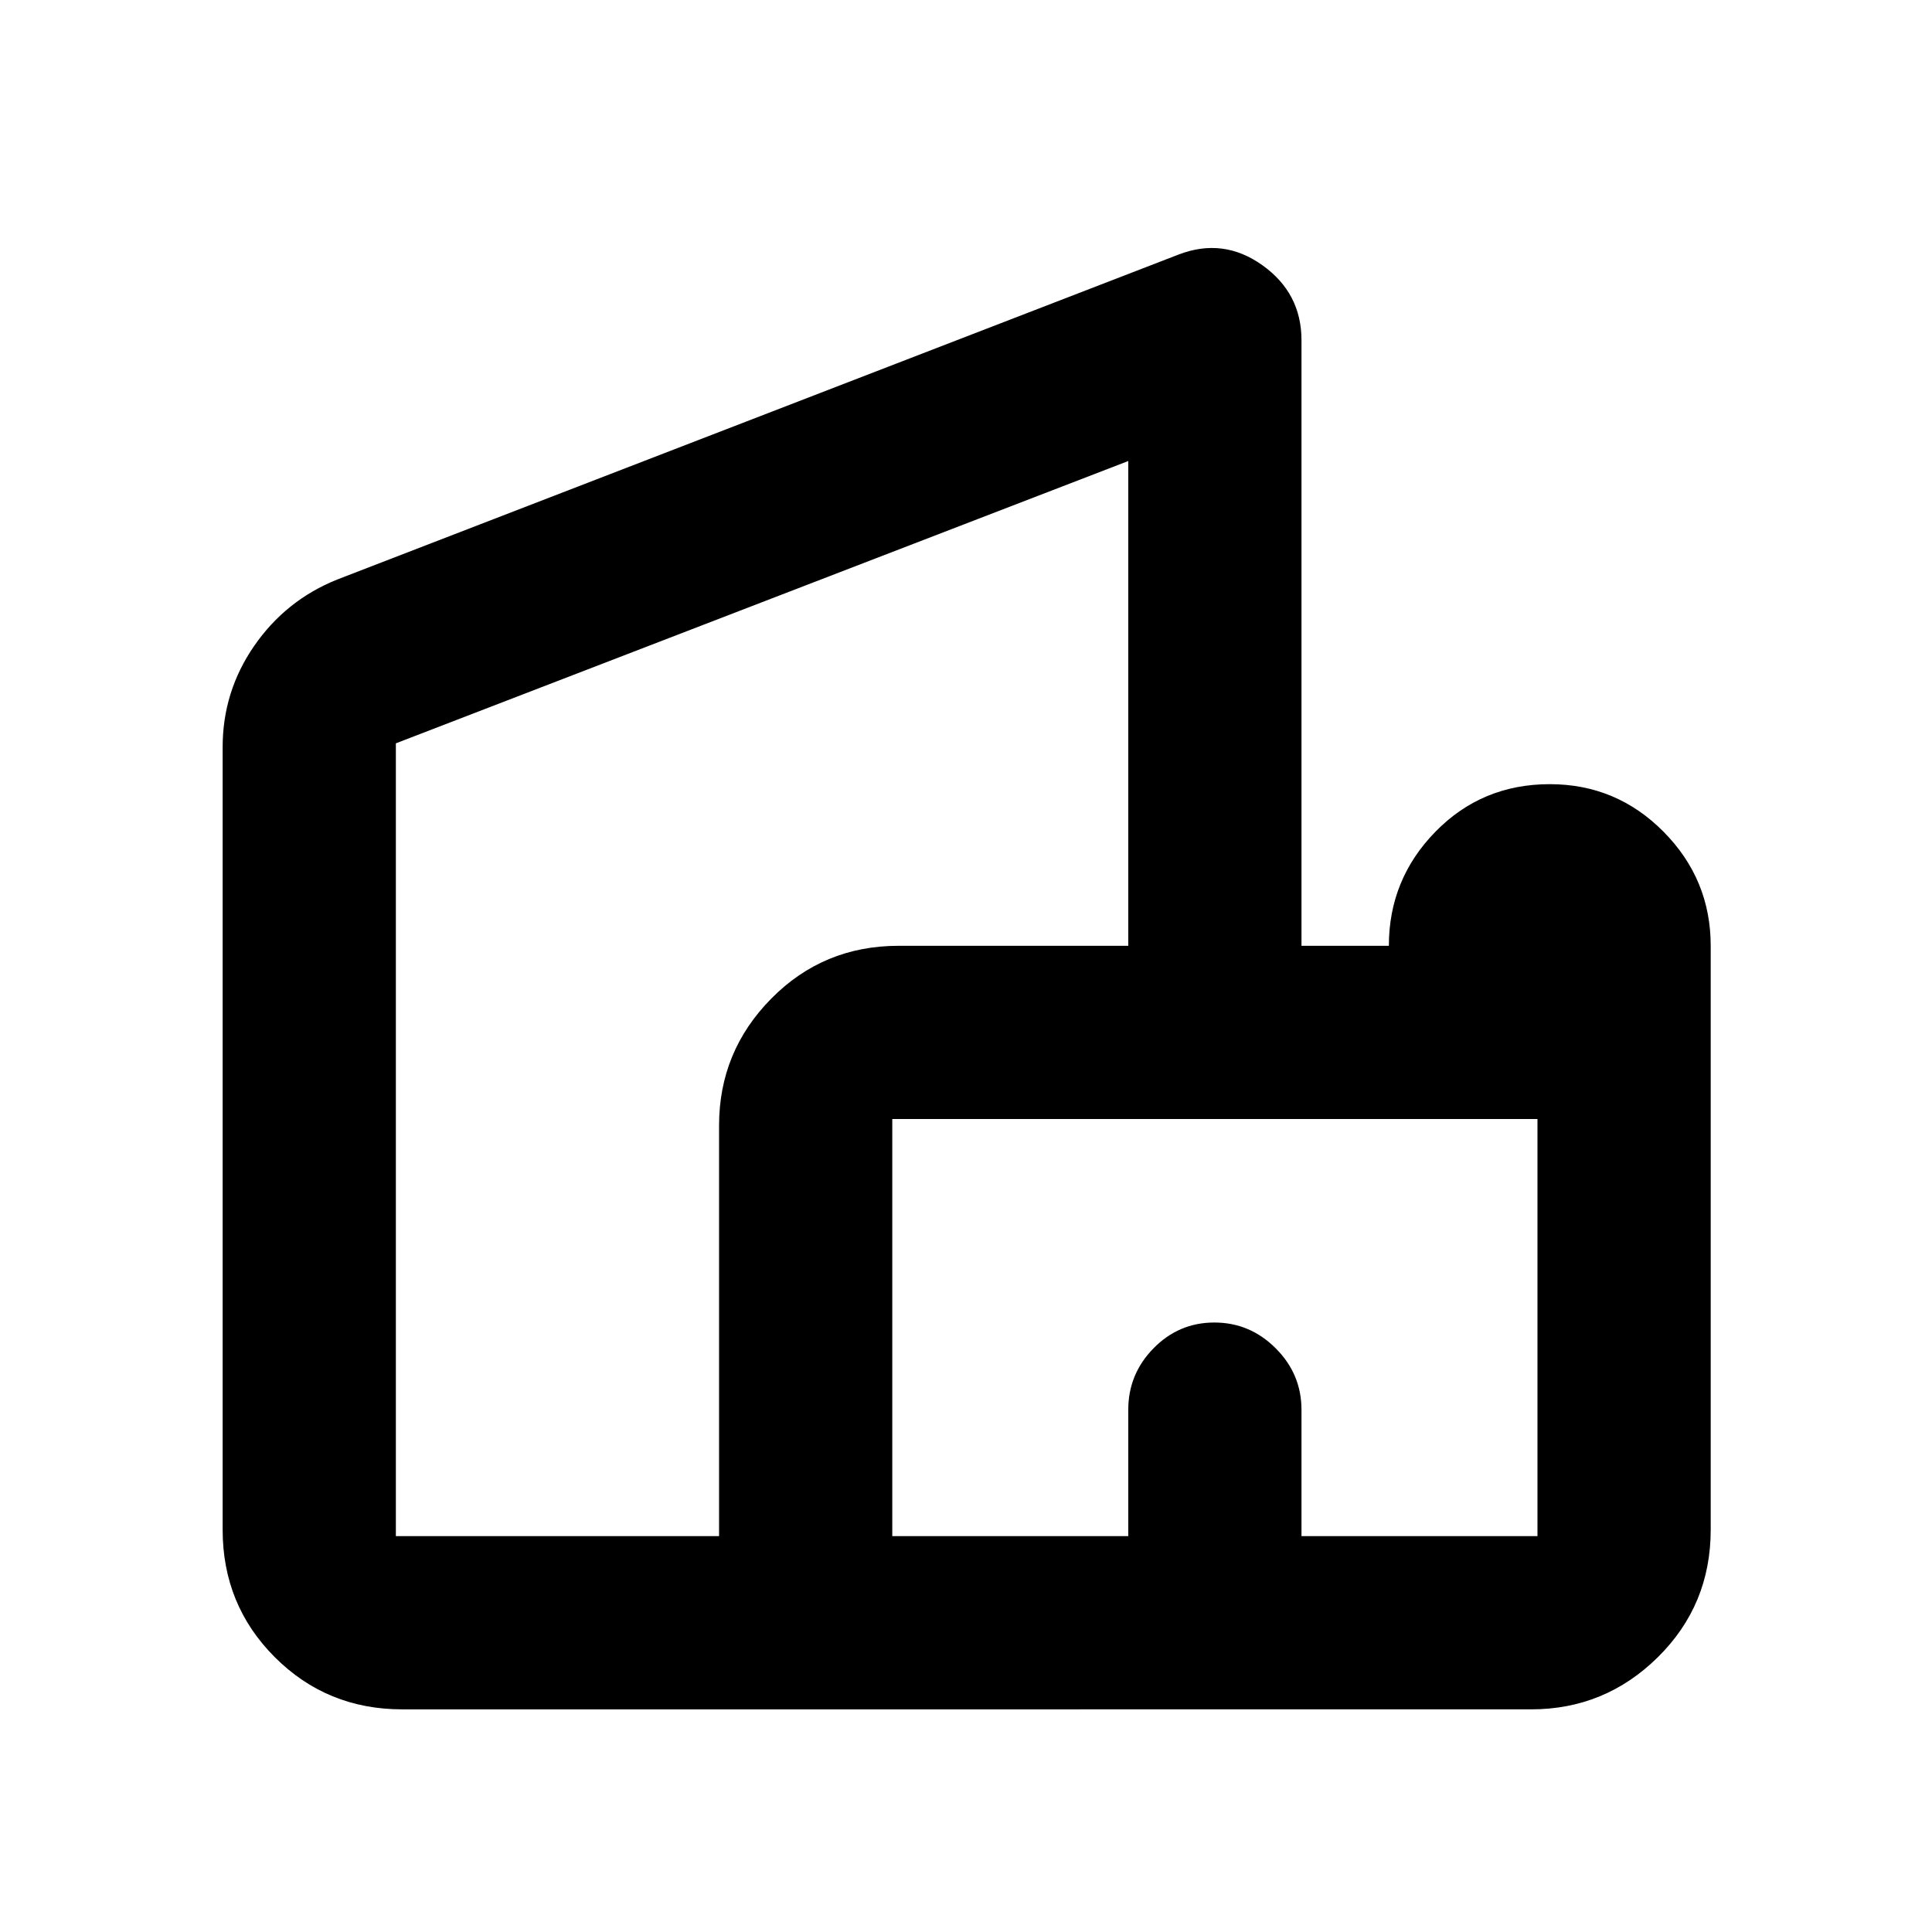 <svg xmlns="http://www.w3.org/2000/svg" height="40" viewBox="0 -960 960 960" width="40"><path d="M110.63-199.89v-388.84q0-27.66 15.69-50.35 15.7-22.68 41.15-32.92l418.15-161.51q22.26-8.56 41.67 5.31 19.41 13.87 19.41 37.24v300.92h43.42q0-33 23.11-56.66 23.11-23.65 56.84-23.65 33.14 0 56.55 23.65 23.42 23.66 23.42 56.66v290.15q0 37.41-26.26 63.34-26.26 25.92-63 25.92H199.89q-37.41 0-63.34-25.92-25.92-25.93-25.92-63.34Zm86.07 3.19H357.3v-204.08q0-36.74 25.92-63 25.92-26.26 63.34-26.26h114.07v-240.88L196.7-590.64v393.94Zm246.67 0h117.26v-62.79q0-17.76 12.56-30.56 12.56-12.8 30.22-12.8 17.65 0 30.47 12.8t12.82 30.56v62.79h117.26v-207.26H443.37v207.26Zm-64.7-267.45ZM603.33-300Zm0 0Z"/></svg>